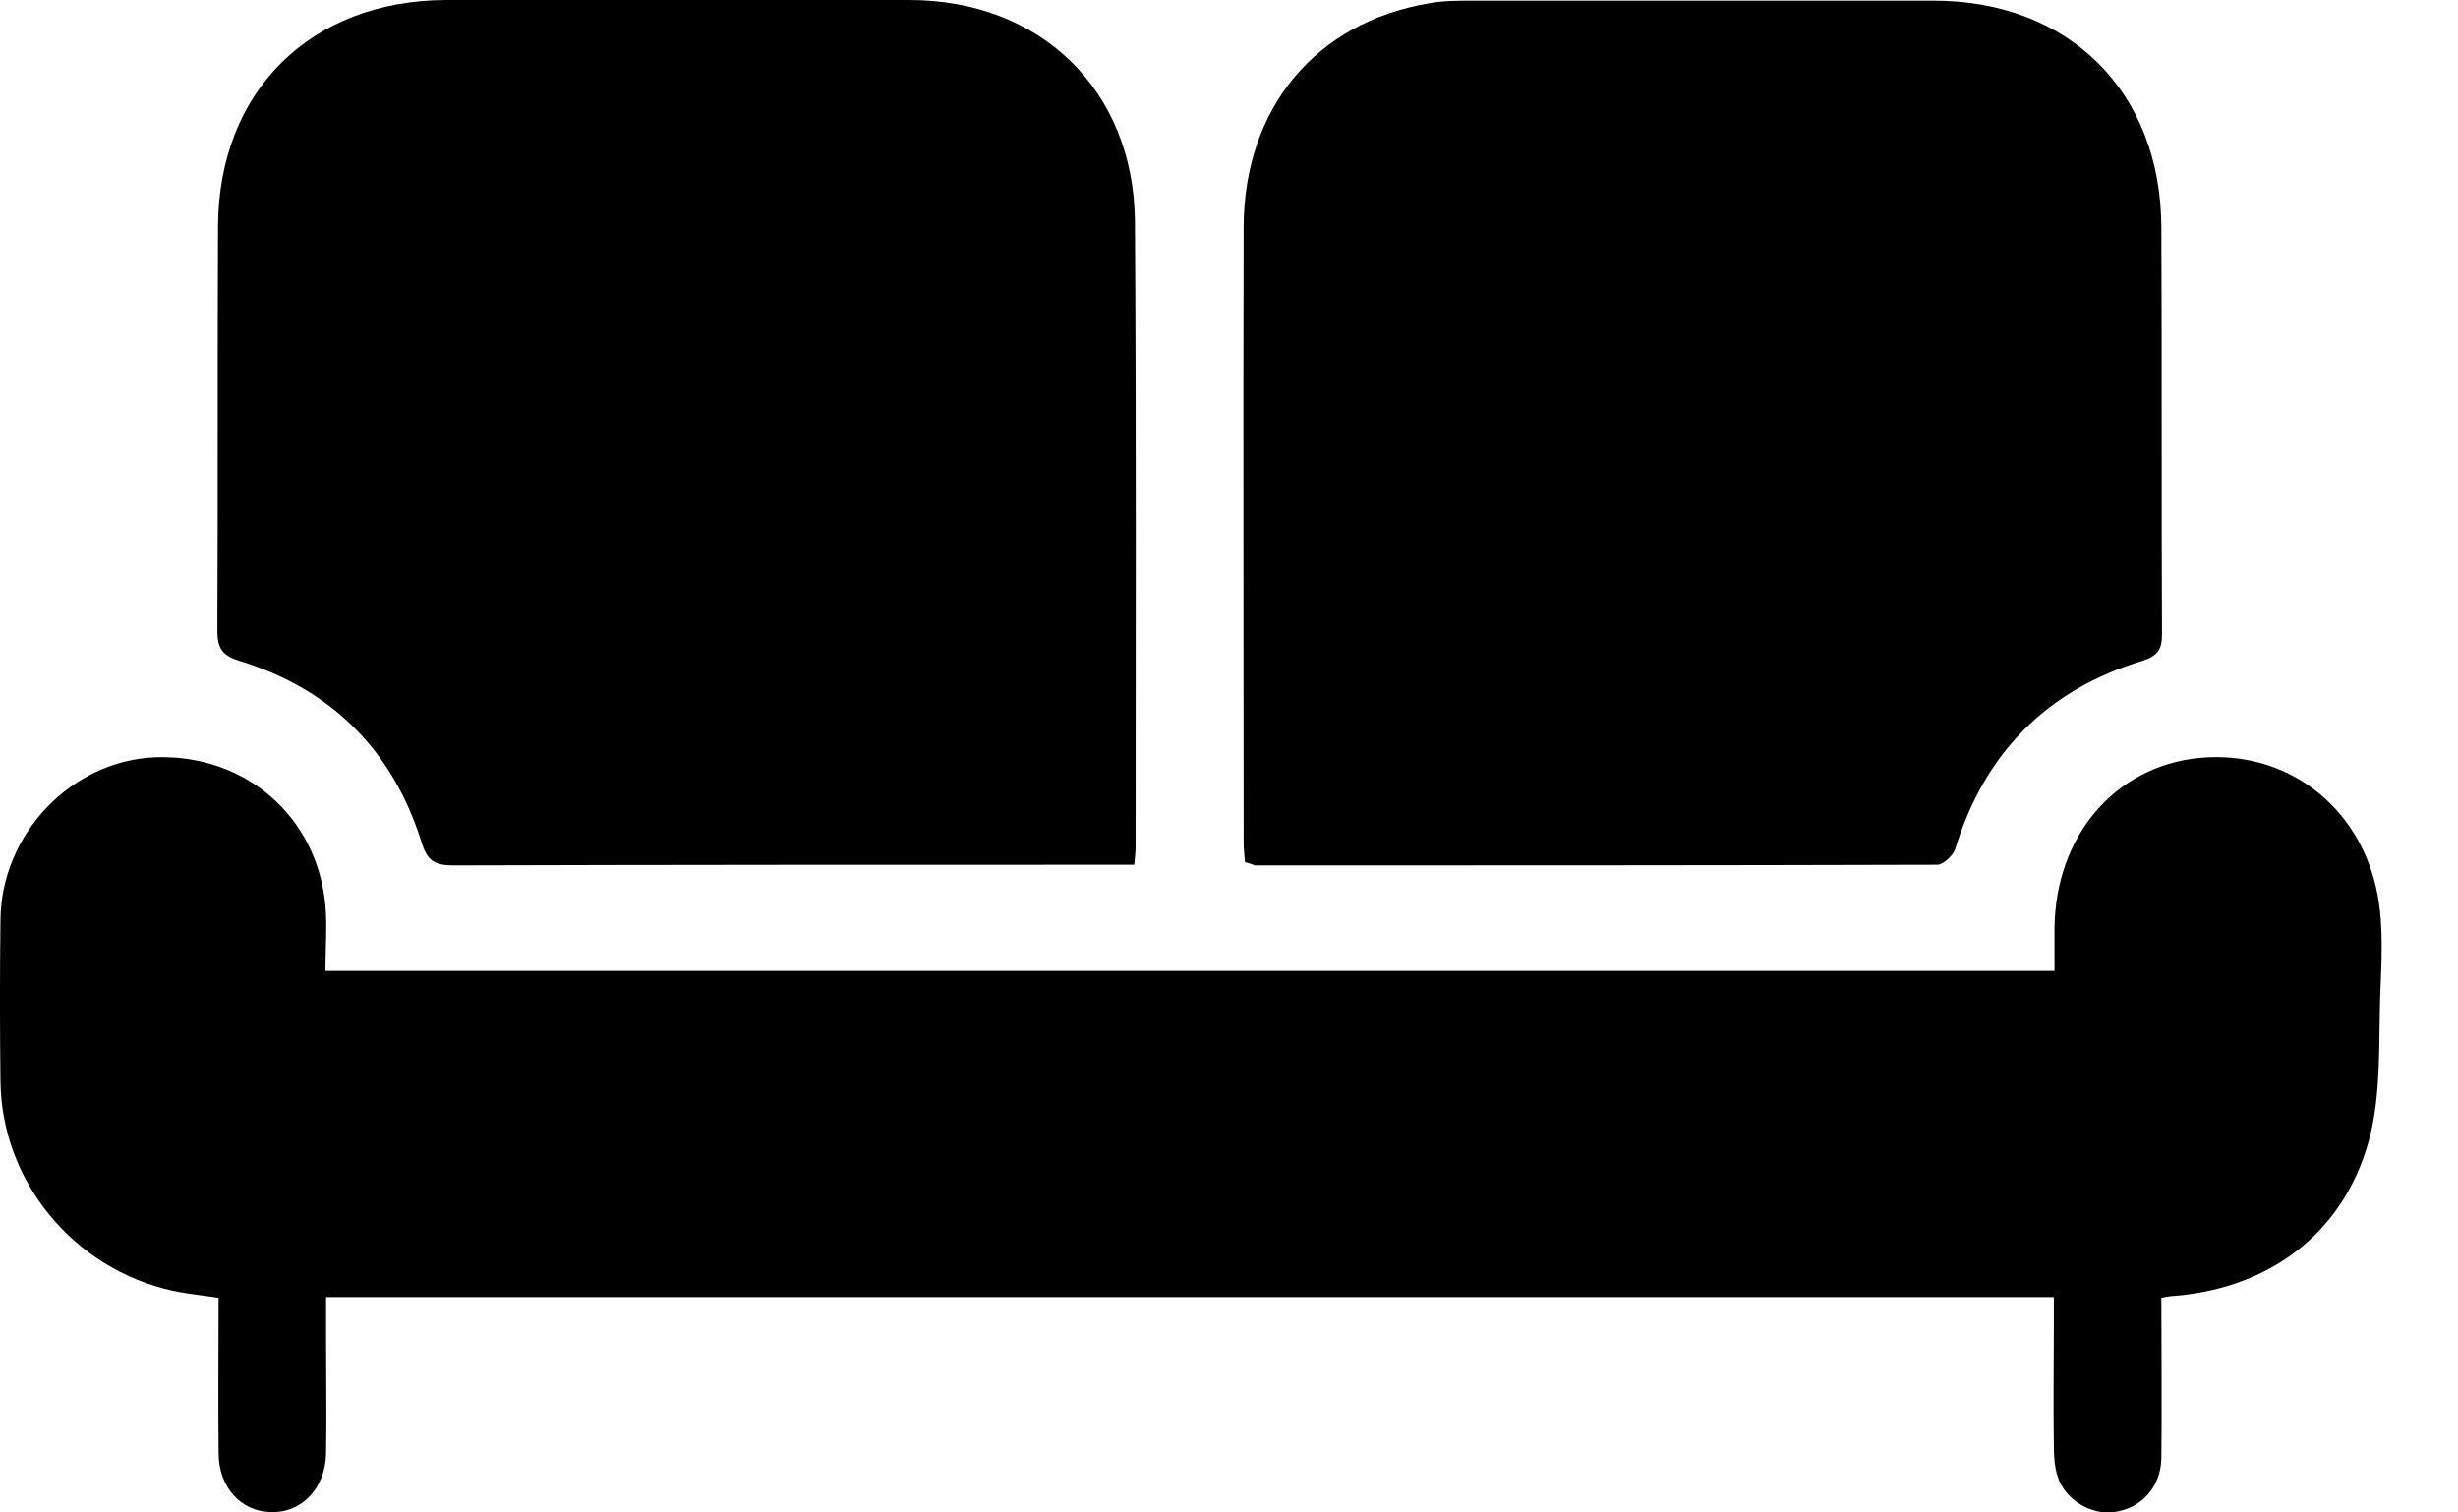 <svg width="26" height="16" viewBox="0 0 26 16" fill="none" xmlns="http://www.w3.org/2000/svg">
<g id="Group">
<path id="Vector" d="M22.862 13.729C22.862 14.307 22.869 14.873 22.862 15.431C22.855 15.733 22.647 15.962 22.357 15.996C22.115 16.029 21.839 15.861 21.765 15.619C21.732 15.518 21.725 15.404 21.725 15.296C21.718 14.866 21.725 14.442 21.725 14.011C21.725 13.917 21.725 13.83 21.725 13.722C15.631 13.722 9.563 13.722 3.449 13.722C3.449 13.87 3.449 14.018 3.449 14.166C3.449 14.57 3.456 14.973 3.449 15.377C3.442 15.747 3.187 16.009 2.864 15.996C2.548 15.989 2.312 15.733 2.312 15.37C2.306 14.825 2.312 14.28 2.312 13.729C2.137 13.702 1.983 13.689 1.828 13.655C0.785 13.426 0.018 12.505 0.005 11.442C-0.002 10.87 -0.002 10.298 0.005 9.733C0.012 8.819 0.758 8.045 1.646 8.011C2.595 7.978 3.355 8.637 3.442 9.579C3.462 9.801 3.442 10.029 3.442 10.271C9.55 10.271 15.617 10.271 21.732 10.271C21.732 10.123 21.732 9.976 21.732 9.828C21.738 8.845 22.371 8.106 23.265 8.018C24.174 7.931 24.967 8.516 25.149 9.464C25.216 9.821 25.189 10.197 25.176 10.568C25.162 11.032 25.183 11.516 25.082 11.967C24.846 12.989 24.059 13.621 23.003 13.709C22.963 13.709 22.936 13.716 22.862 13.729Z" fill="black"/>
<path id="Vector_2" d="M11.998 9.148C11.891 9.148 11.81 9.148 11.723 9.148C9.416 9.148 7.108 9.148 4.801 9.155C4.606 9.155 4.519 9.114 4.458 8.906C4.155 7.944 3.516 7.298 2.548 6.996C2.366 6.942 2.299 6.875 2.299 6.673C2.306 5.247 2.299 3.821 2.306 2.395C2.312 0.969 3.281 0.007 4.714 0C6.348 0 7.983 0 9.617 0C11.01 0 11.992 0.955 12.005 2.341C12.019 4.547 12.012 6.753 12.012 8.96C12.012 9.014 12.005 9.061 11.998 9.148Z" fill="black"/>
<path id="Vector_3" d="M13.169 9.121C13.162 9.041 13.155 8.98 13.155 8.913C13.155 6.74 13.149 4.567 13.155 2.395C13.162 1.144 13.915 0.236 15.12 0.034C15.268 0.007 15.422 0.007 15.57 0.007C17.198 0.007 18.826 0.007 20.454 0.007C21.886 0.007 22.855 0.969 22.862 2.401C22.869 3.834 22.862 5.267 22.869 6.706C22.869 6.868 22.828 6.935 22.667 6.989C21.651 7.298 20.992 7.964 20.682 8.98C20.662 9.047 20.555 9.148 20.494 9.148C18.086 9.155 15.678 9.155 13.27 9.155C13.243 9.141 13.223 9.135 13.169 9.121Z" fill="black"/>
</g>
</svg>
